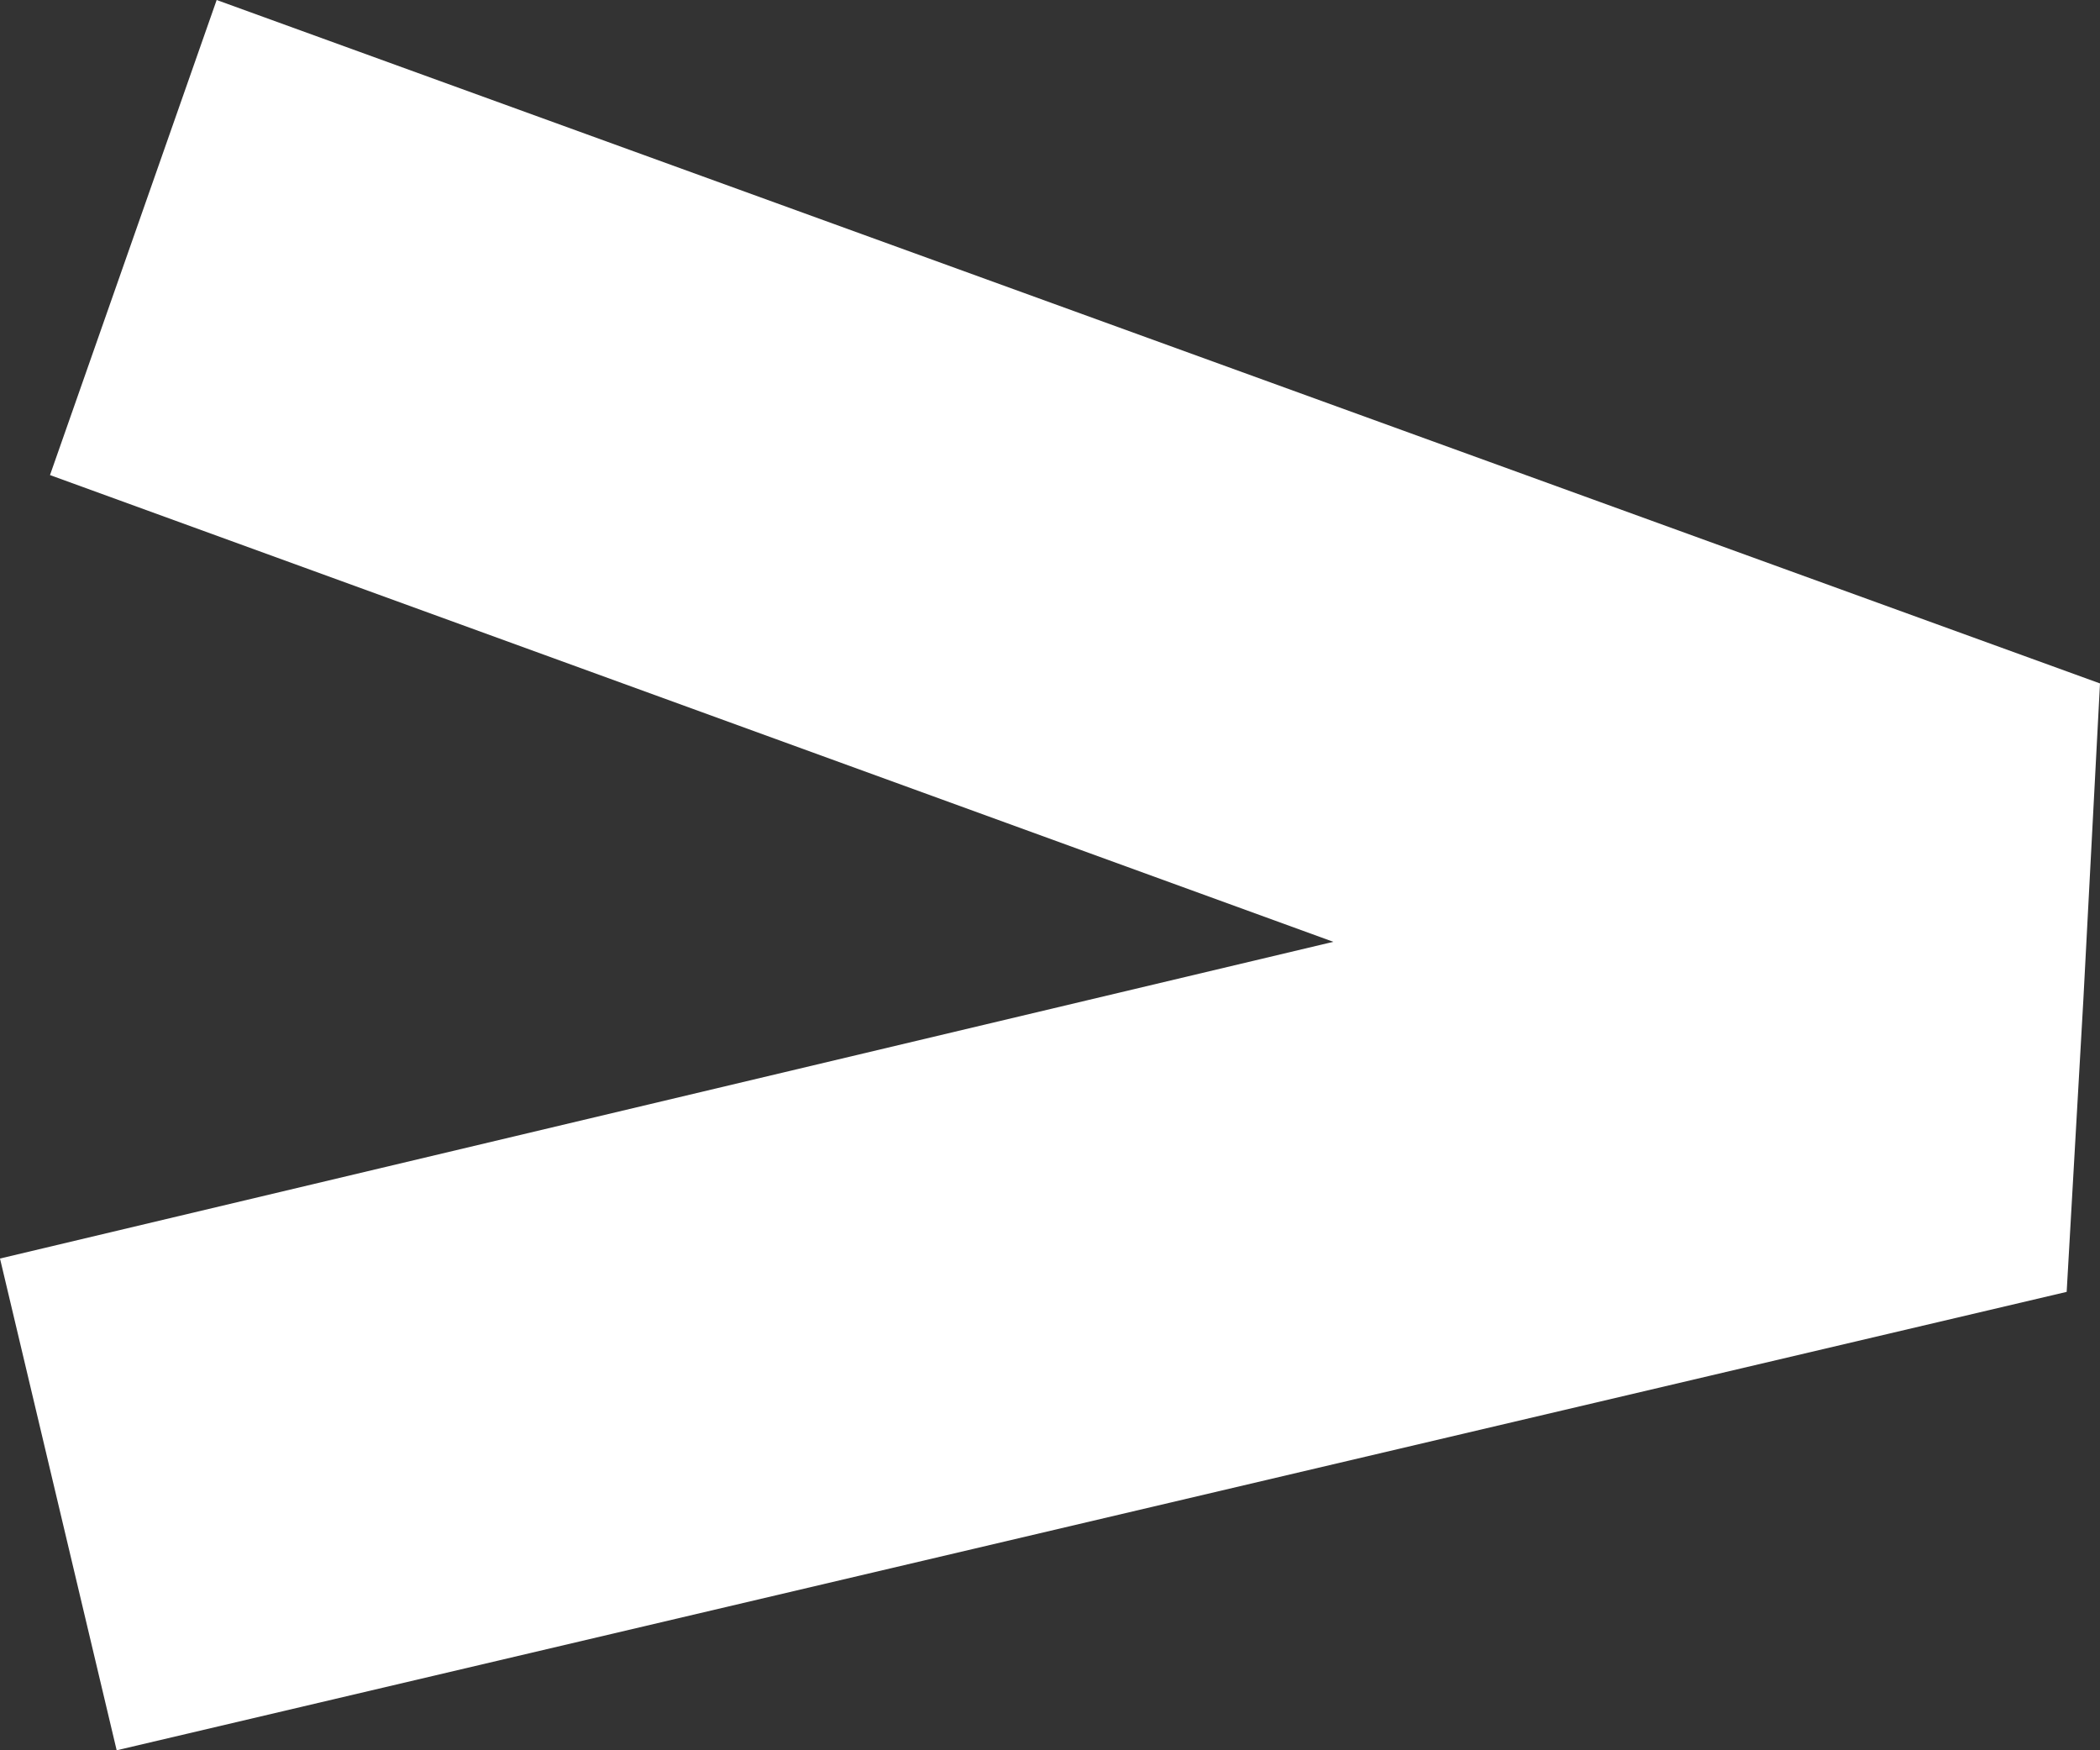 <svg xmlns="http://www.w3.org/2000/svg" width="25.2" height="21" viewBox="0 0 25.2 21"><rect x="0" y="0" width="25.2" height="21" fill="#333333" stroke="none"/><path fill="#FFF" d="M.6 5.7L16 11.3 0 15.1 1.4 21l23.4-5.5.2-3.5.2-3.8L2.6 0z"/></svg>
